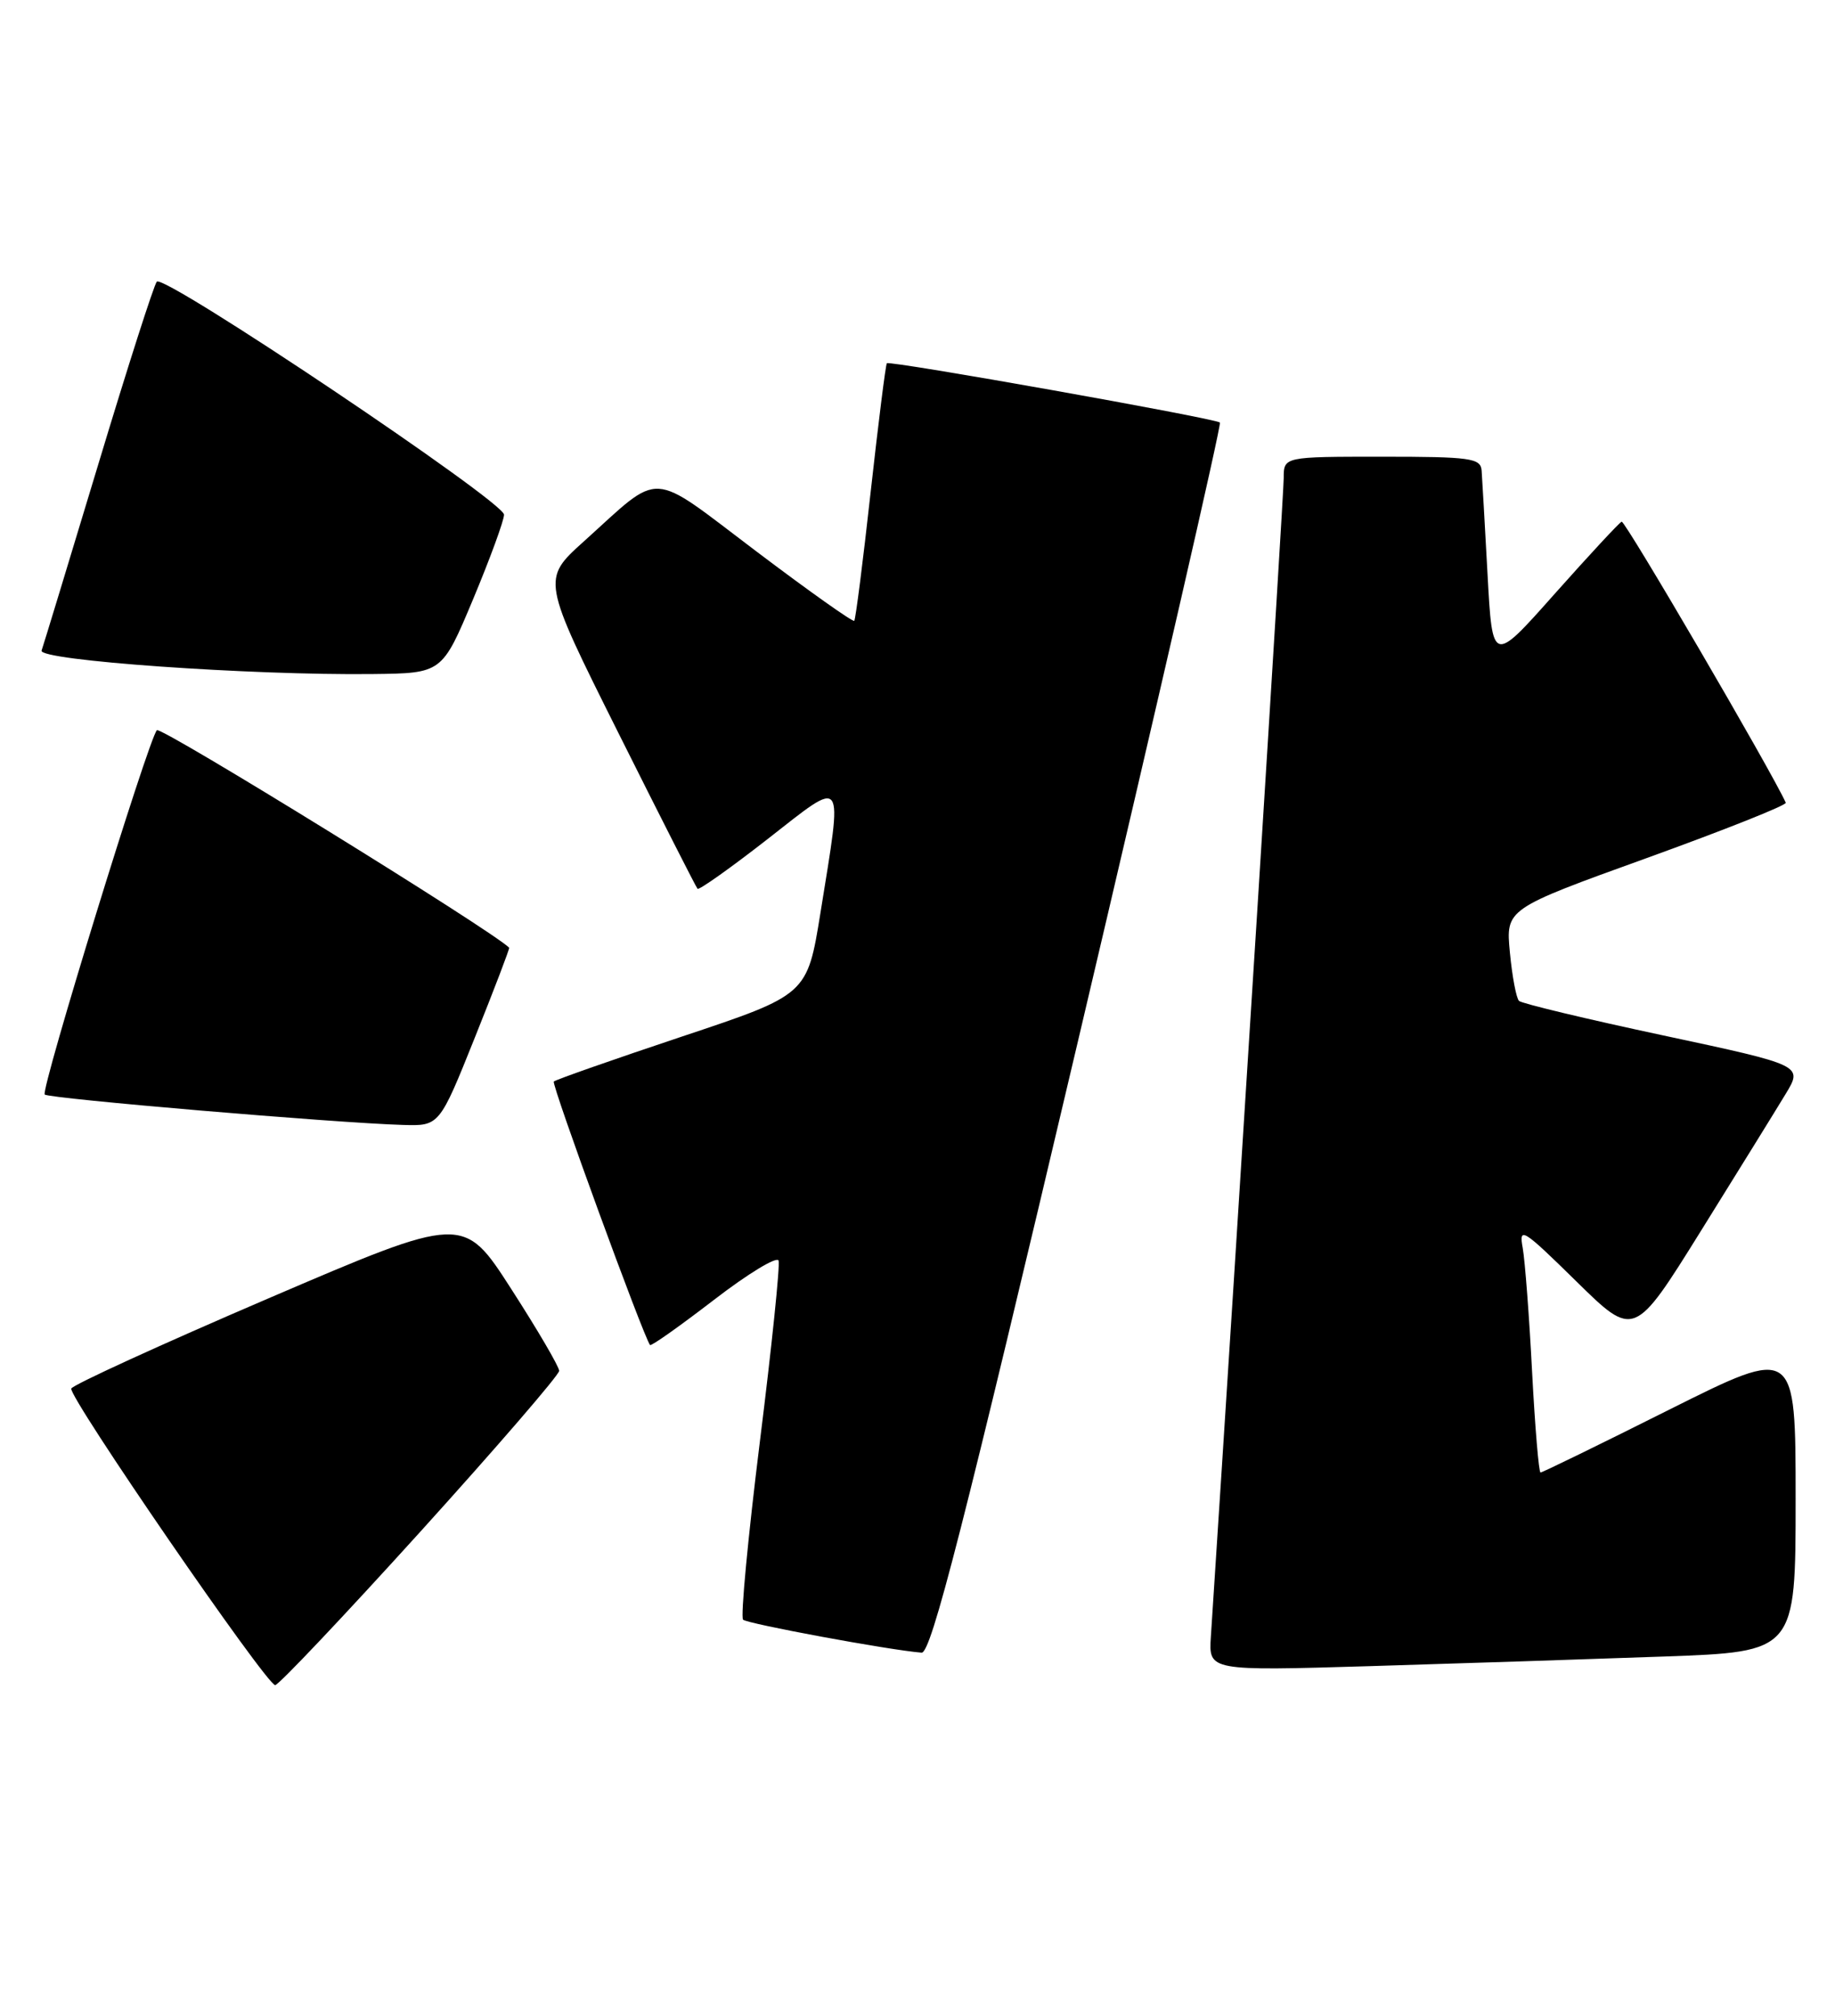 <?xml version="1.0" encoding="UTF-8" standalone="no"?>
<!DOCTYPE svg PUBLIC "-//W3C//DTD SVG 1.1//EN" "http://www.w3.org/Graphics/SVG/1.1/DTD/svg11.dtd" >
<svg xmlns="http://www.w3.org/2000/svg" xmlns:xlink="http://www.w3.org/1999/xlink" version="1.1" viewBox="0 0 233 256">
 <g >
 <path fill="currentColor"
d=" M 53.37 194.52 C 63.07 183.80 71.00 174.61 71.00 174.09 C 71.00 173.57 68.27 168.90 64.92 163.70 C 58.85 154.26 58.85 154.26 34.10 164.88 C 20.49 170.72 9.22 175.88 9.05 176.34 C 8.67 177.38 33.84 214.00 34.94 214.00 C 35.38 214.00 43.67 205.23 53.37 194.52 Z  M 211.25 210.37 C 228.00 209.77 228.00 209.77 228.00 190.38 C 228.00 170.99 228.00 170.99 212.01 178.99 C 203.22 183.40 195.84 187.00 195.61 187.00 C 195.39 187.00 194.91 181.26 194.54 174.25 C 194.18 167.24 193.64 160.15 193.35 158.50 C 192.84 155.72 193.33 156.02 200.15 162.72 C 207.50 169.94 207.50 169.94 216.00 156.28 C 220.68 148.76 225.50 140.97 226.72 138.95 C 228.94 135.29 228.94 135.29 211.22 131.50 C 201.47 129.42 193.22 127.44 192.88 127.11 C 192.53 126.77 192.01 124.01 191.72 120.97 C 191.19 115.43 191.19 115.43 209.09 108.97 C 218.94 105.41 226.89 102.25 226.75 101.94 C 224.96 97.96 206.34 66.07 205.91 66.25 C 205.59 66.39 201.77 70.51 197.41 75.41 C 189.50 84.32 189.50 84.32 188.88 72.91 C 188.54 66.63 188.20 60.71 188.13 59.75 C 188.01 58.18 186.69 58.00 175.50 58.00 C 163.00 58.00 163.00 58.00 163.00 60.71 C 163.00 62.73 157.27 153.97 153.75 207.85 C 153.47 212.20 153.47 212.20 173.98 211.59 C 185.27 211.25 202.04 210.70 211.25 210.37 Z  M 136.93 131.99 C 147.04 89.08 155.13 53.83 154.90 53.66 C 154.19 53.10 112.91 45.75 112.61 46.13 C 112.45 46.33 111.53 53.70 110.55 62.50 C 109.58 71.30 108.64 78.65 108.47 78.84 C 108.30 79.03 102.69 75.05 96.02 70.01 C 82.21 59.58 84.19 59.70 74.14 68.75 C 68.78 73.58 68.78 73.58 78.50 93.04 C 83.85 103.74 88.38 112.67 88.57 112.87 C 88.75 113.07 92.75 110.24 97.45 106.57 C 107.42 98.78 107.02 98.23 104.18 115.91 C 102.50 126.33 102.50 126.33 86.61 131.63 C 77.88 134.55 70.54 137.12 70.32 137.35 C 69.99 137.68 81.71 169.77 82.54 170.81 C 82.68 170.99 86.33 168.40 90.65 165.08 C 94.97 161.75 98.66 159.51 98.86 160.09 C 99.06 160.68 97.99 171.05 96.48 183.12 C 94.98 195.20 94.02 205.35 94.35 205.69 C 94.88 206.21 112.90 209.55 117.02 209.88 C 118.23 209.97 122.32 193.99 136.93 131.99 Z  M 60.30 131.75 C 62.78 125.56 64.74 120.43 64.65 120.35 C 62.34 118.08 20.42 92.20 19.92 92.73 C 18.84 93.90 5.13 138.43 5.68 139.00 C 6.18 139.51 42.73 142.62 51.15 142.86 C 55.79 143.00 55.79 143.00 60.30 131.75 Z  M 60.07 76.10 C 62.23 70.93 64.00 66.09 64.00 65.36 C 64.00 63.71 20.83 34.74 19.91 35.77 C 19.55 36.17 16.20 46.62 12.47 59.00 C 8.73 71.38 5.50 82.00 5.28 82.62 C 4.84 83.87 31.87 85.78 47.32 85.60 C 56.13 85.50 56.13 85.50 60.07 76.10 Z "/>
</g>
</svg>